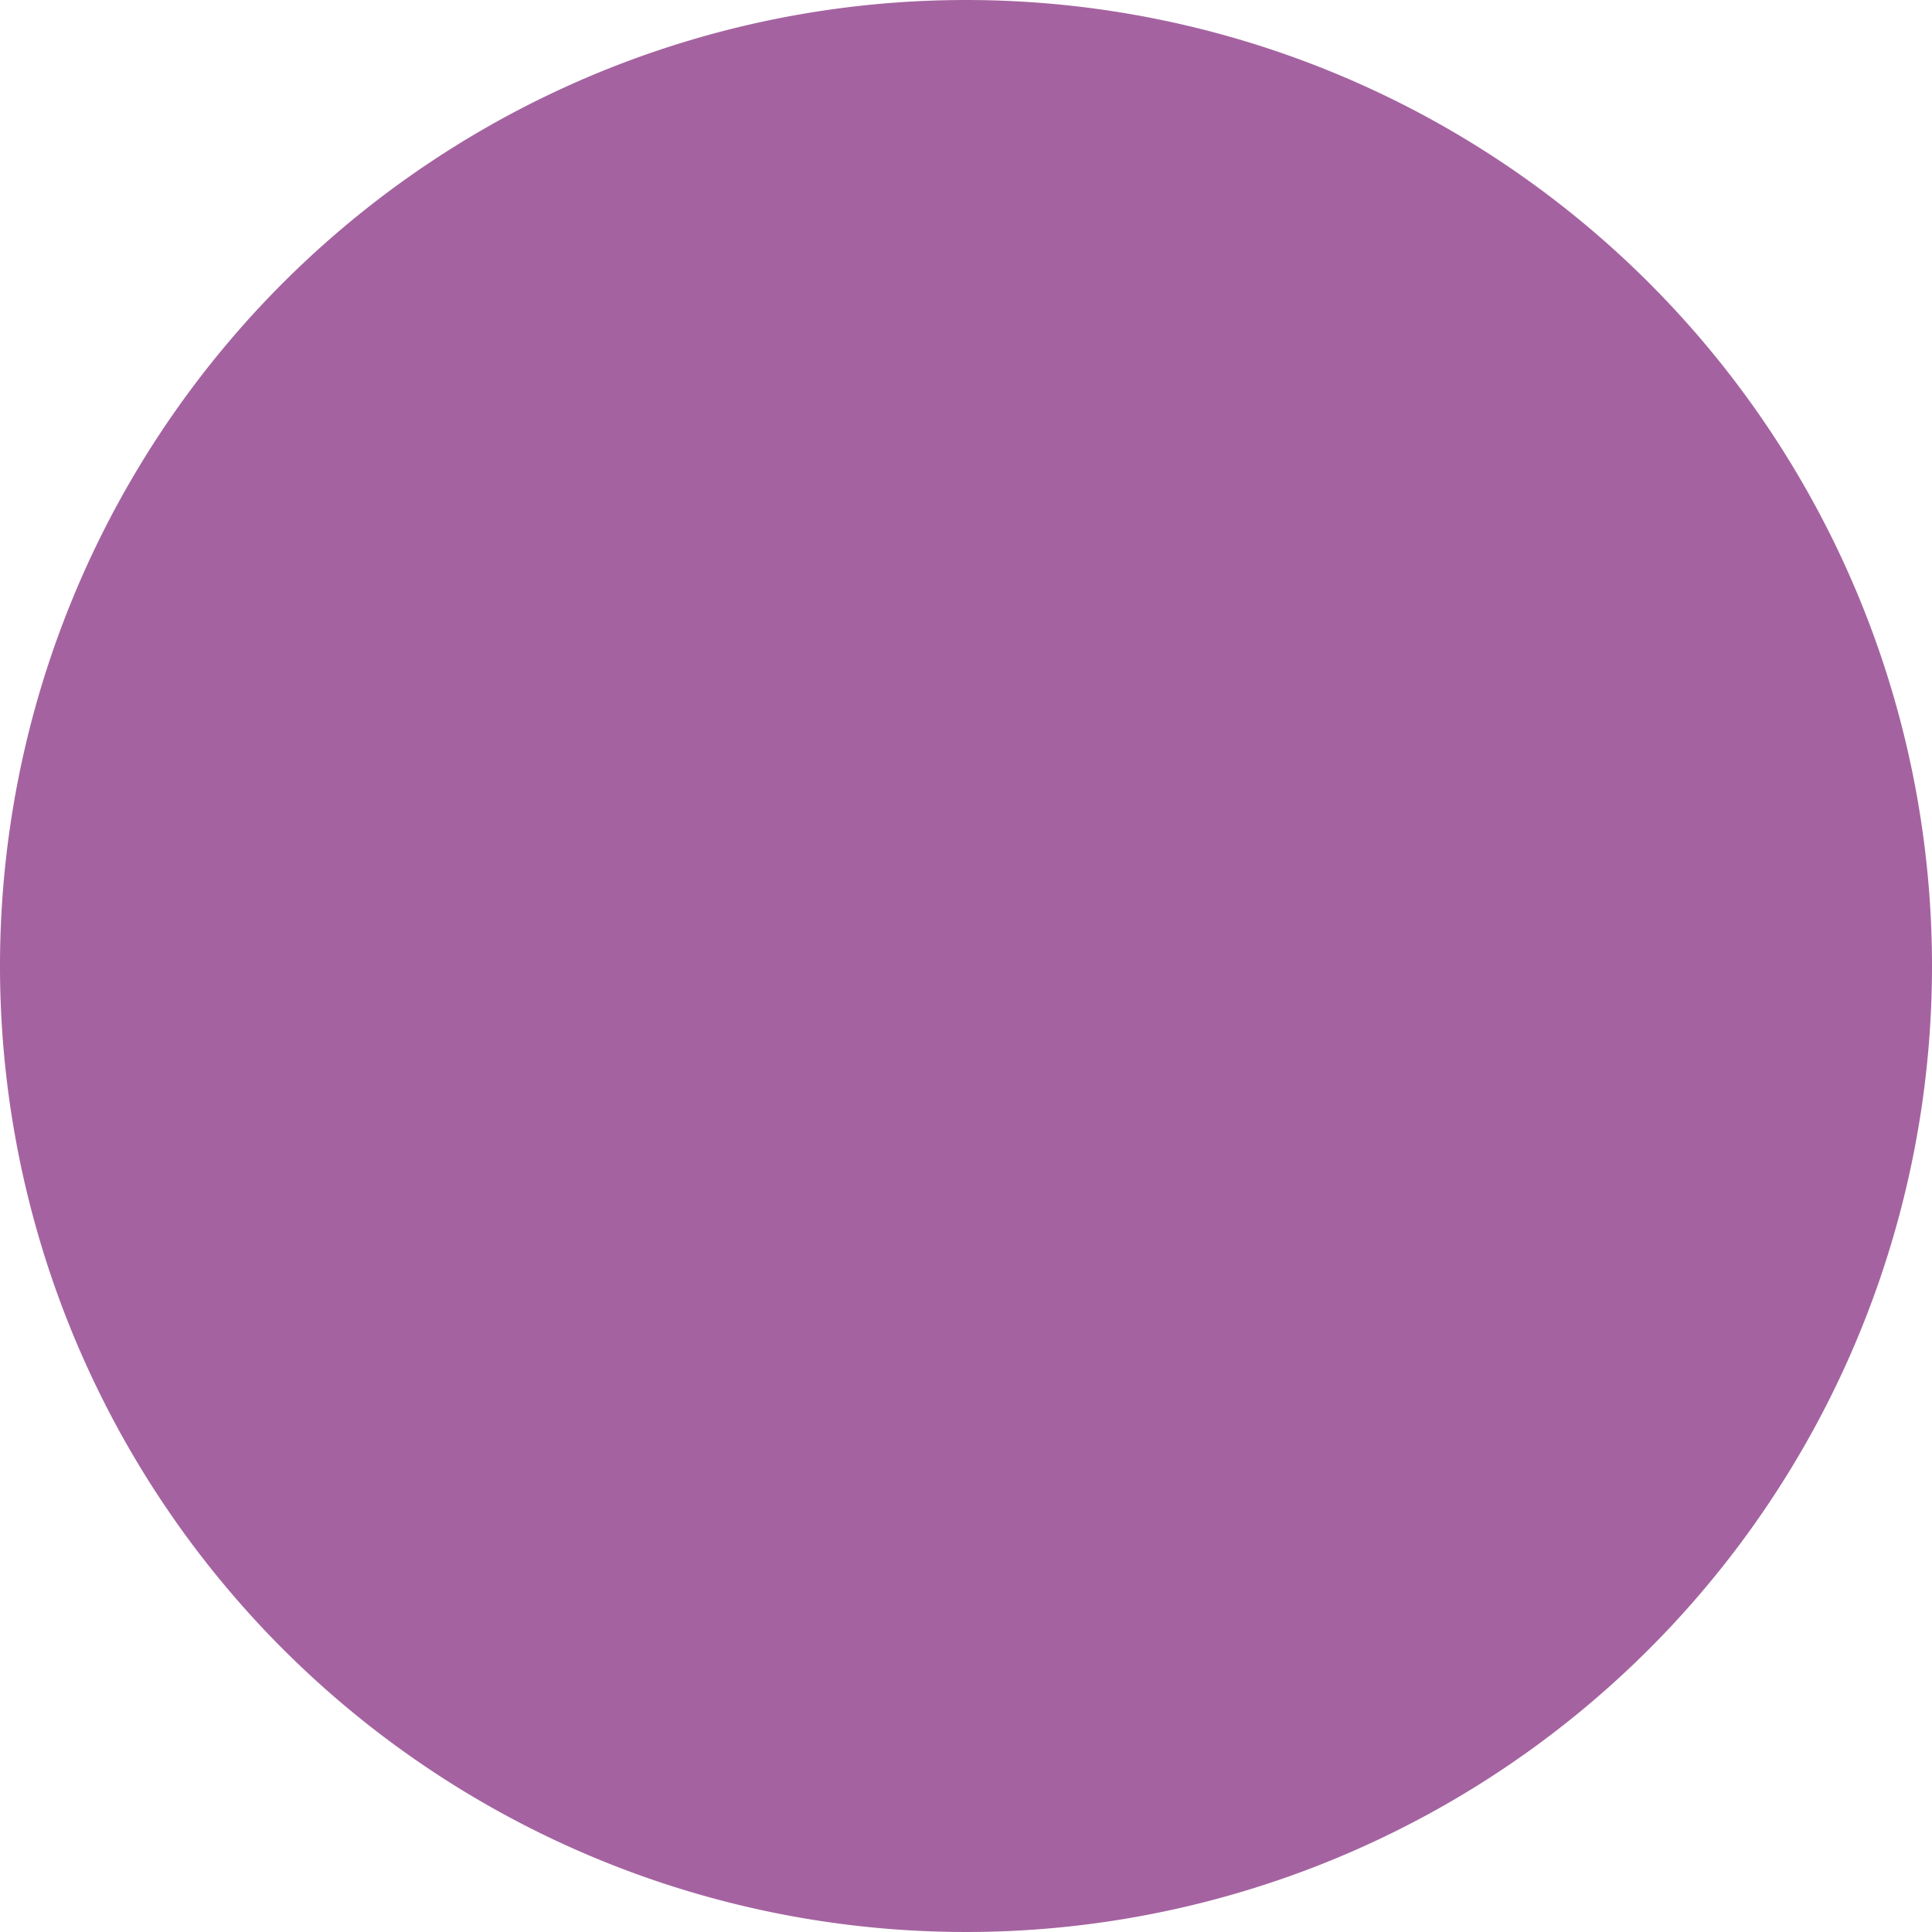 <svg xmlns="http://www.w3.org/2000/svg" xmlns:xlink="http://www.w3.org/1999/xlink" width="256.318" height="256.318" viewBox="0 0 256.318 256.318">
  <defs>
    <clipPath id="clip-path">
      <rect id="Rectangle_13" data-name="Rectangle 13" width="256.318" height="256.318" fill="none"/>
    </clipPath>
  </defs>
  <g id="Group_3087" data-name="Group 3087" style="mix-blend-mode: multiply;isolation: isolate">
    <g id="Group_16" data-name="Group 16" clip-path="url(#clip-path)">
      <path id="Path_3" data-name="Path 3" d="M256.318,128.159A128.159,128.159,0,1,1,128.158,0a128.161,128.161,0,0,1,128.16,128.16" transform="translate(0 0)" fill="rgba(141,60,136,.8)
"/>
    </g>
  </g>
</svg>
